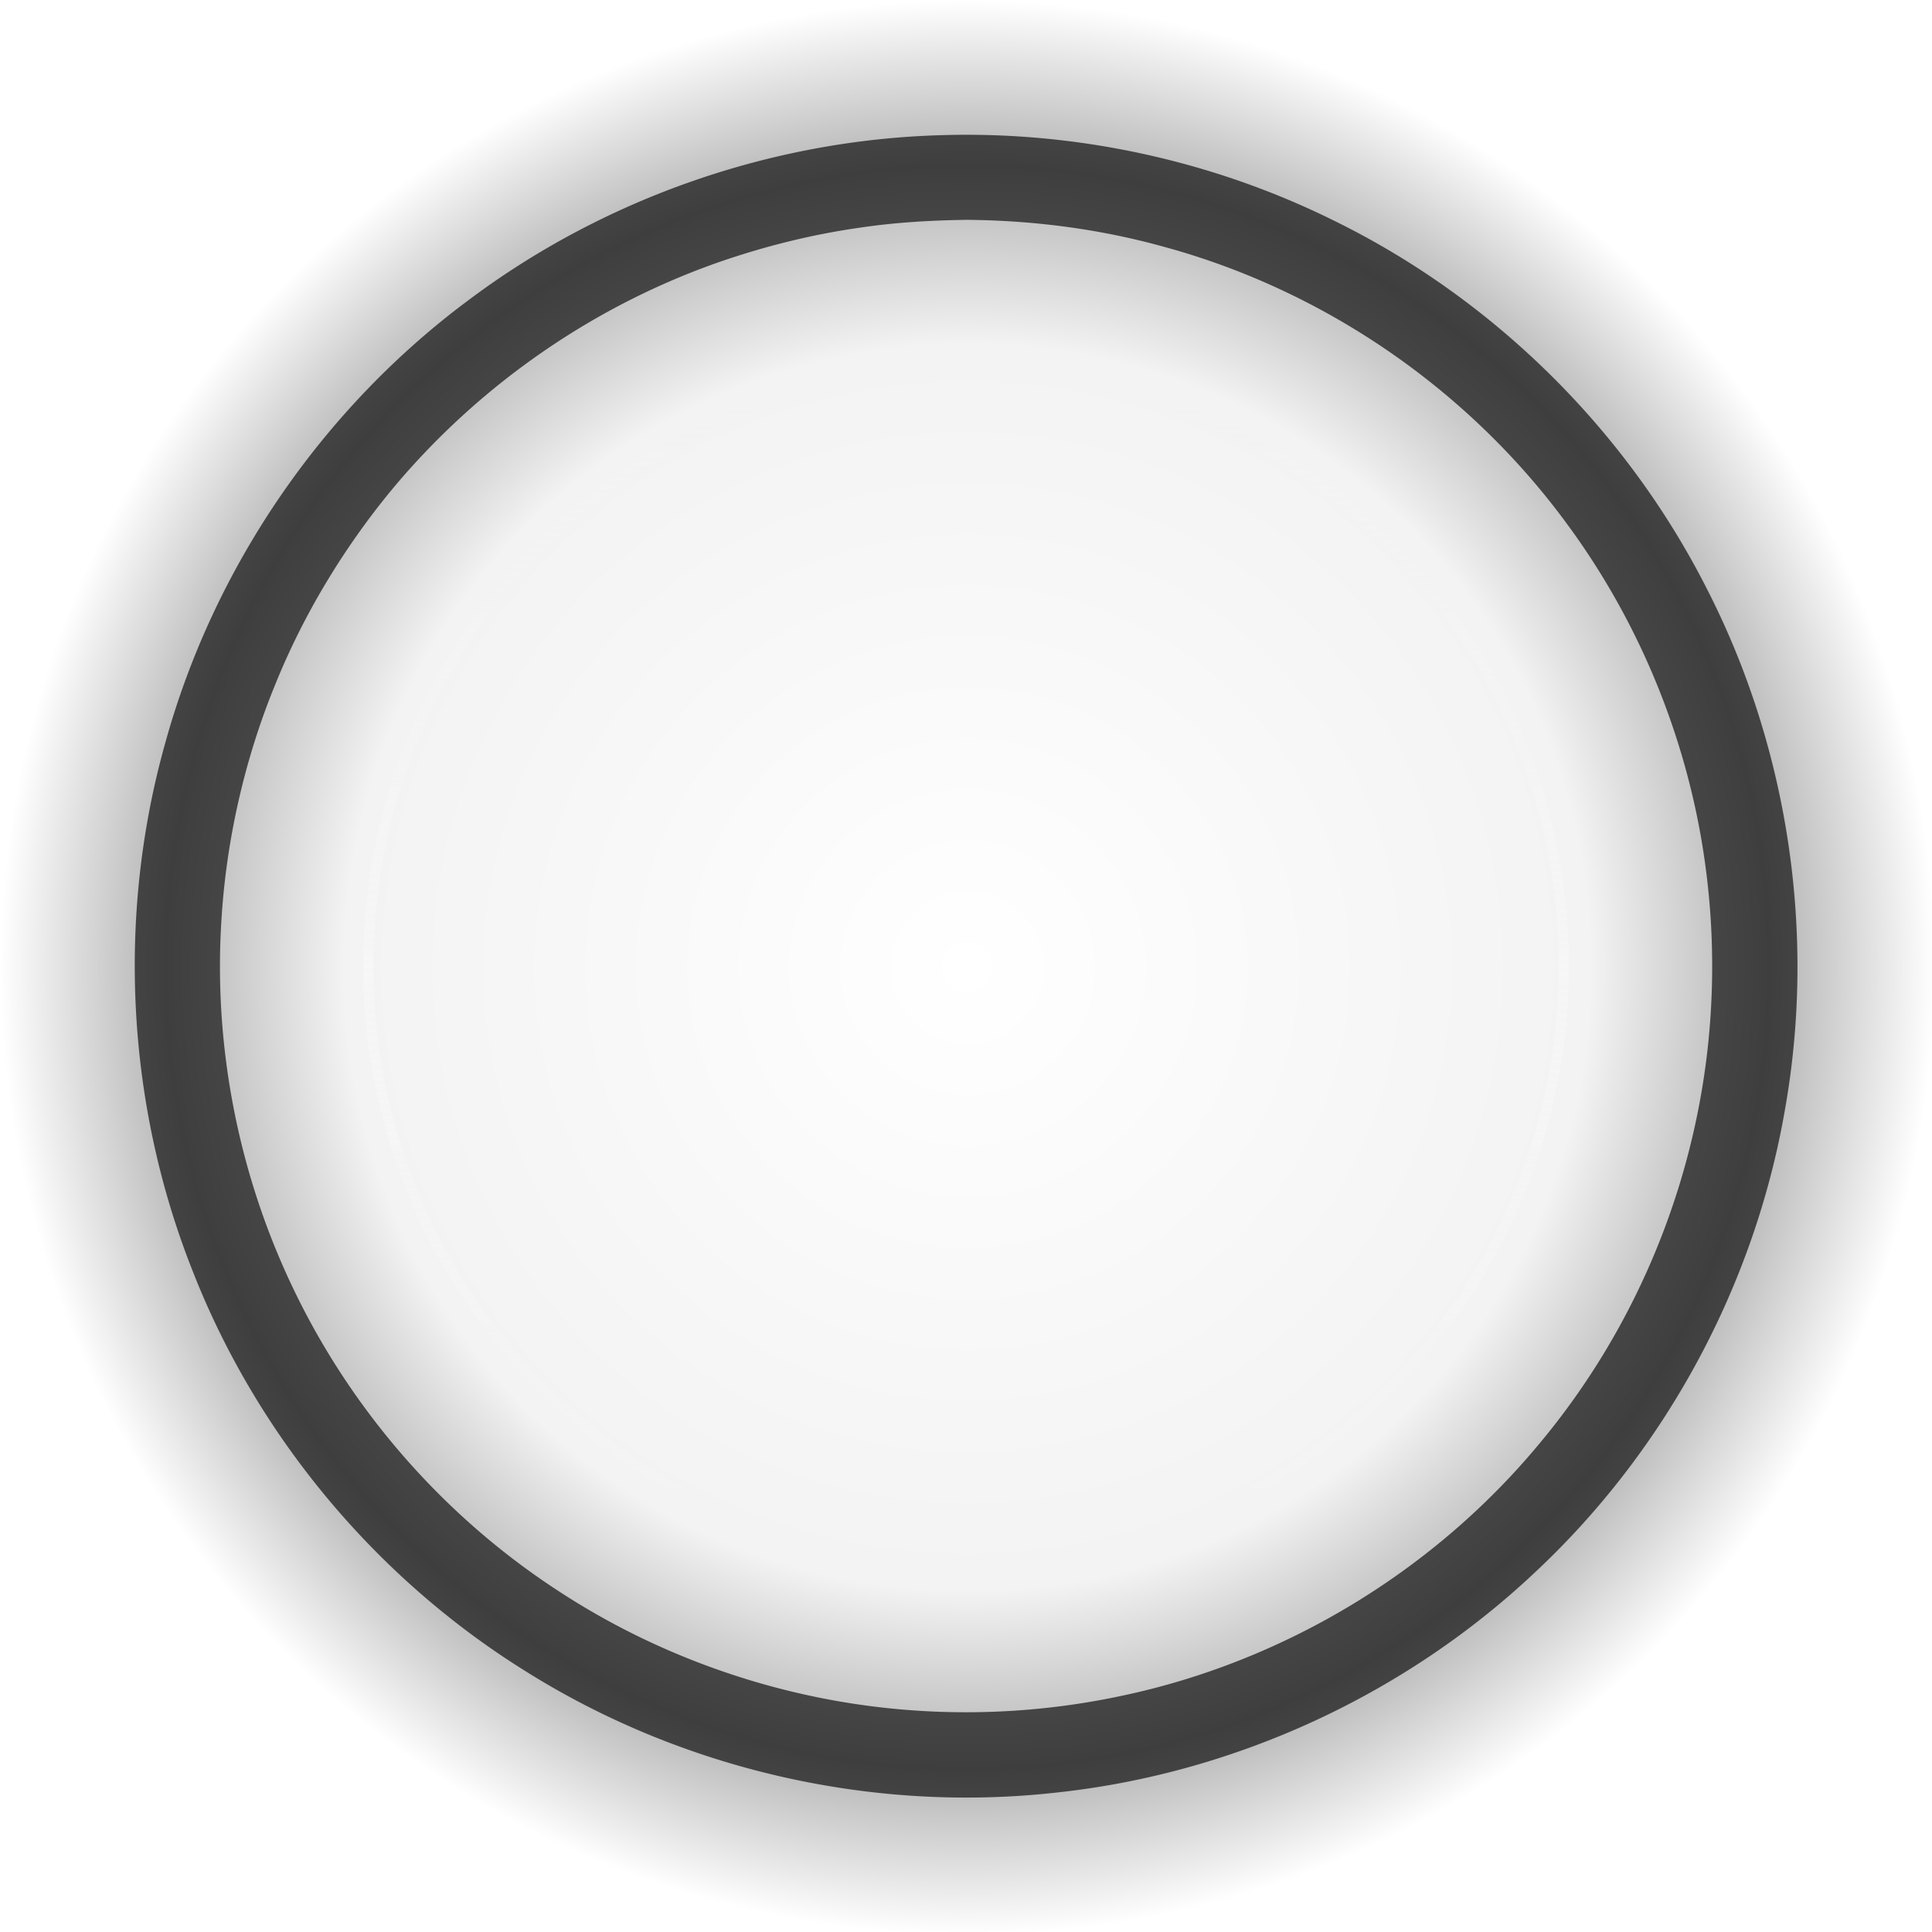 <svg width="640" height="640" viewBox="0 0 169.333 169.333" xmlns:xlink="http://www.w3.org/1999/xlink" xmlns="http://www.w3.org/2000/svg"><defs><linearGradient id="b"><stop style="stop-color:#fefefe;stop-opacity:0" offset="0"/><stop style="stop-color:#fdfdfd;stop-opacity:1" offset=".503"/><stop style="stop-color:#f6f6f6;stop-opacity:0" offset="1"/></linearGradient><linearGradient id="a"><stop style="stop-color:#000;stop-opacity:0" offset="0"/><stop style="stop-color:#000;stop-opacity:.048" offset=".645"/><stop style="stop-color:#000;stop-opacity:.3" offset=".829"/><stop style="stop-color:#000;stop-opacity:0" offset="1"/></linearGradient><linearGradient xlink:href="#b" id="e" gradientUnits="userSpaceOnUse" x1="84.667" y1="140.229" x2="84.667" y2="29.913" gradientTransform="translate(3.62 3.62) scale(.957)"/><radialGradient xlink:href="#a" id="c" cx="320" cy="320" fx="320" fy="320" r="320" gradientUnits="userSpaceOnUse" spreadMethod="pad"/><filter style="color-interpolation-filters:sRGB" id="d" x="-.003" y="-.003" width="1.006" height="1.006"><feGaussianBlur stdDeviation=".18"/></filter></defs><path style="opacity:1;fill:url(#c);fill-opacity:1;stroke-width:1.78" d="M0 0v640h640V0z" transform="scale(.265)"/><path style="mix-blend-mode:normal;fill:#000;fill-opacity:.65;stroke-width:.509;filter:url(#d)" d="M82.422 12.2c-14.74.427-29.303 5.508-41.104 14.352-12.802 9.493-22.285 23.347-26.509 38.715-4.202 14.985-3.37 31.323 2.335 45.803 5.581 14.386 15.921 26.857 29.01 35.025 13.745 8.666 30.462 12.482 46.604 10.62 15.447-1.693 30.266-8.553 41.565-19.22 11.35-10.619 19.109-24.988 21.756-40.305 2.732-15.347.301-31.545-6.802-45.42-6.989-13.797-18.532-25.229-32.41-32.06-10.629-5.291-22.58-7.89-34.445-7.51zm2.252 7.38c5.884.049 11.71.797 17.41 2.397 13.874 3.81 26.363 12.408 34.892 23.993 6.021 8.121 10.094 17.666 11.813 27.628a65.433 65.433 0 0 1 .801 15.409c-.899 13.661-6.194 26.897-14.992 37.38-9.21 11.08-22.212 18.924-36.309 21.903a65.013 65.013 0 0 1-21.549.962c-9.684-1.184-19.252-4.628-27.489-10.003-10.063-6.506-18.234-15.838-23.373-26.695-4.687-9.873-6.832-20.889-6.161-31.785.417-7.077 2.042-14.225 4.747-20.777 2.464-6.068 5.95-11.811 10.071-16.818 7.682-9.264 17.955-16.356 29.372-20.176 3.793-1.263 7.638-2.192 11.586-2.747 3.036-.45 6.086-.623 9.18-.67z" transform="matrix(1.005 0 0 1.005 -.416 -.411)"/><circle style="opacity:.3;fill:#000;fill-opacity:0;stroke:url(#e);stroke-width:.884;stroke-miterlimit:4;stroke-dasharray:none;stroke-opacity:.998" cx="84.667" cy="84.667" r="52.4"/></svg>